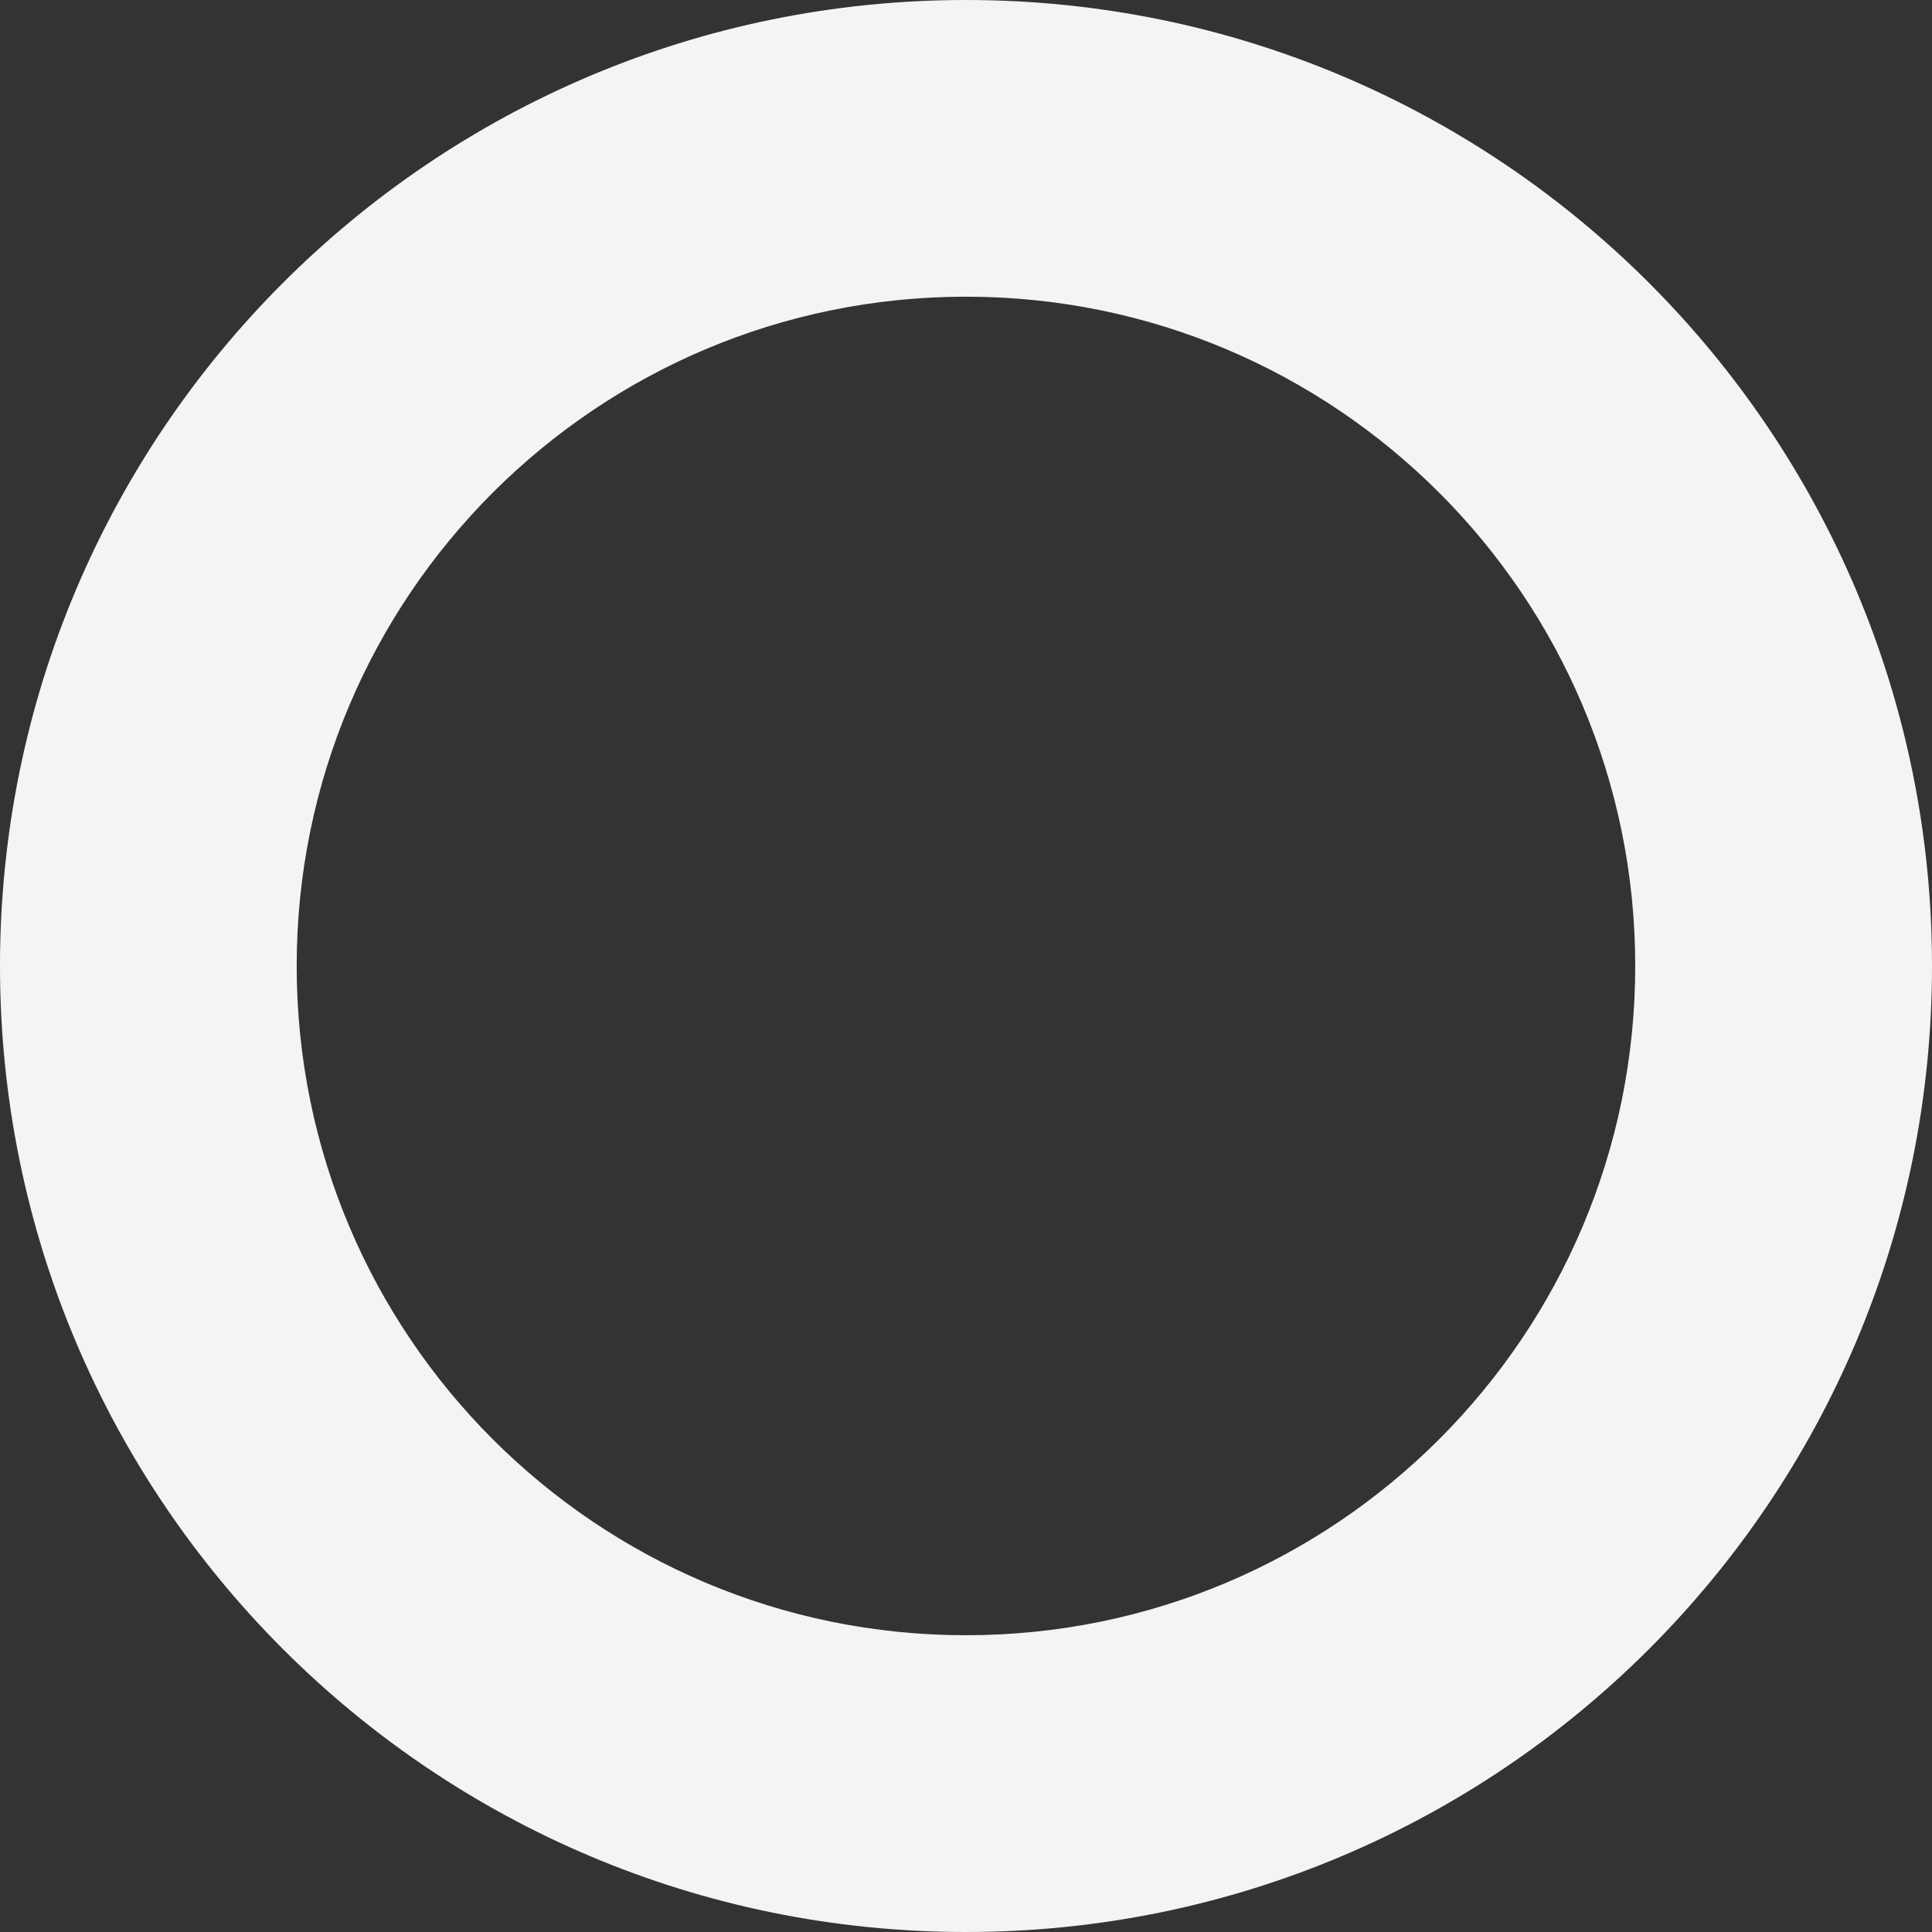 <?xml version="1.0" encoding="UTF-8"?>
<!DOCTYPE svg PUBLIC "-//W3C//DTD SVG 1.1//EN" "http://www.w3.org/Graphics/SVG/1.1/DTD/svg11.dtd">
<!-- Creator: CorelDRAW 2021 (64-Bit) -->
<svg xmlns="http://www.w3.org/2000/svg" xml:space="preserve" width="256px" height="256px" version="1.1" style="shape-rendering:geometricPrecision; text-rendering:geometricPrecision; image-rendering:optimizeQuality; fill-rule:evenodd; clip-rule:evenodd"
viewBox="0 0 255.85 255.85"
 xmlns:xlink="http://www.w3.org/1999/xlink"
 xmlns:xodm="http://www.corel.com/coreldraw/odm/2003">
 <rect x="0" y="0" width="255.85" height="255.85" fill="#333333" stroke="none"/>
 <defs>
  <style type="text/css">
   <![CDATA[
    .fil0 {fill:#F4F4F4}
   ]]>
  </style>
 </defs>
 <g id="Capa_x0020_1">
  <path class="fil0" d="M127.92 0c70.65,0 127.93,57.27 127.93,127.92 0,70.65 -57.28,127.93 -127.93,127.93 -70.65,0 -127.92,-57.28 -127.92,-127.93 0,-70.65 57.27,-127.92 127.92,-127.92zm0 39.29c48.95,0 88.63,39.68 88.63,88.63 0,48.95 -39.68,88.63 -88.63,88.63 -48.95,0 -88.63,-39.68 -88.63,-88.63 0,-48.95 39.68,-88.63 88.63,-88.63z"/>
 </g>
</svg>
